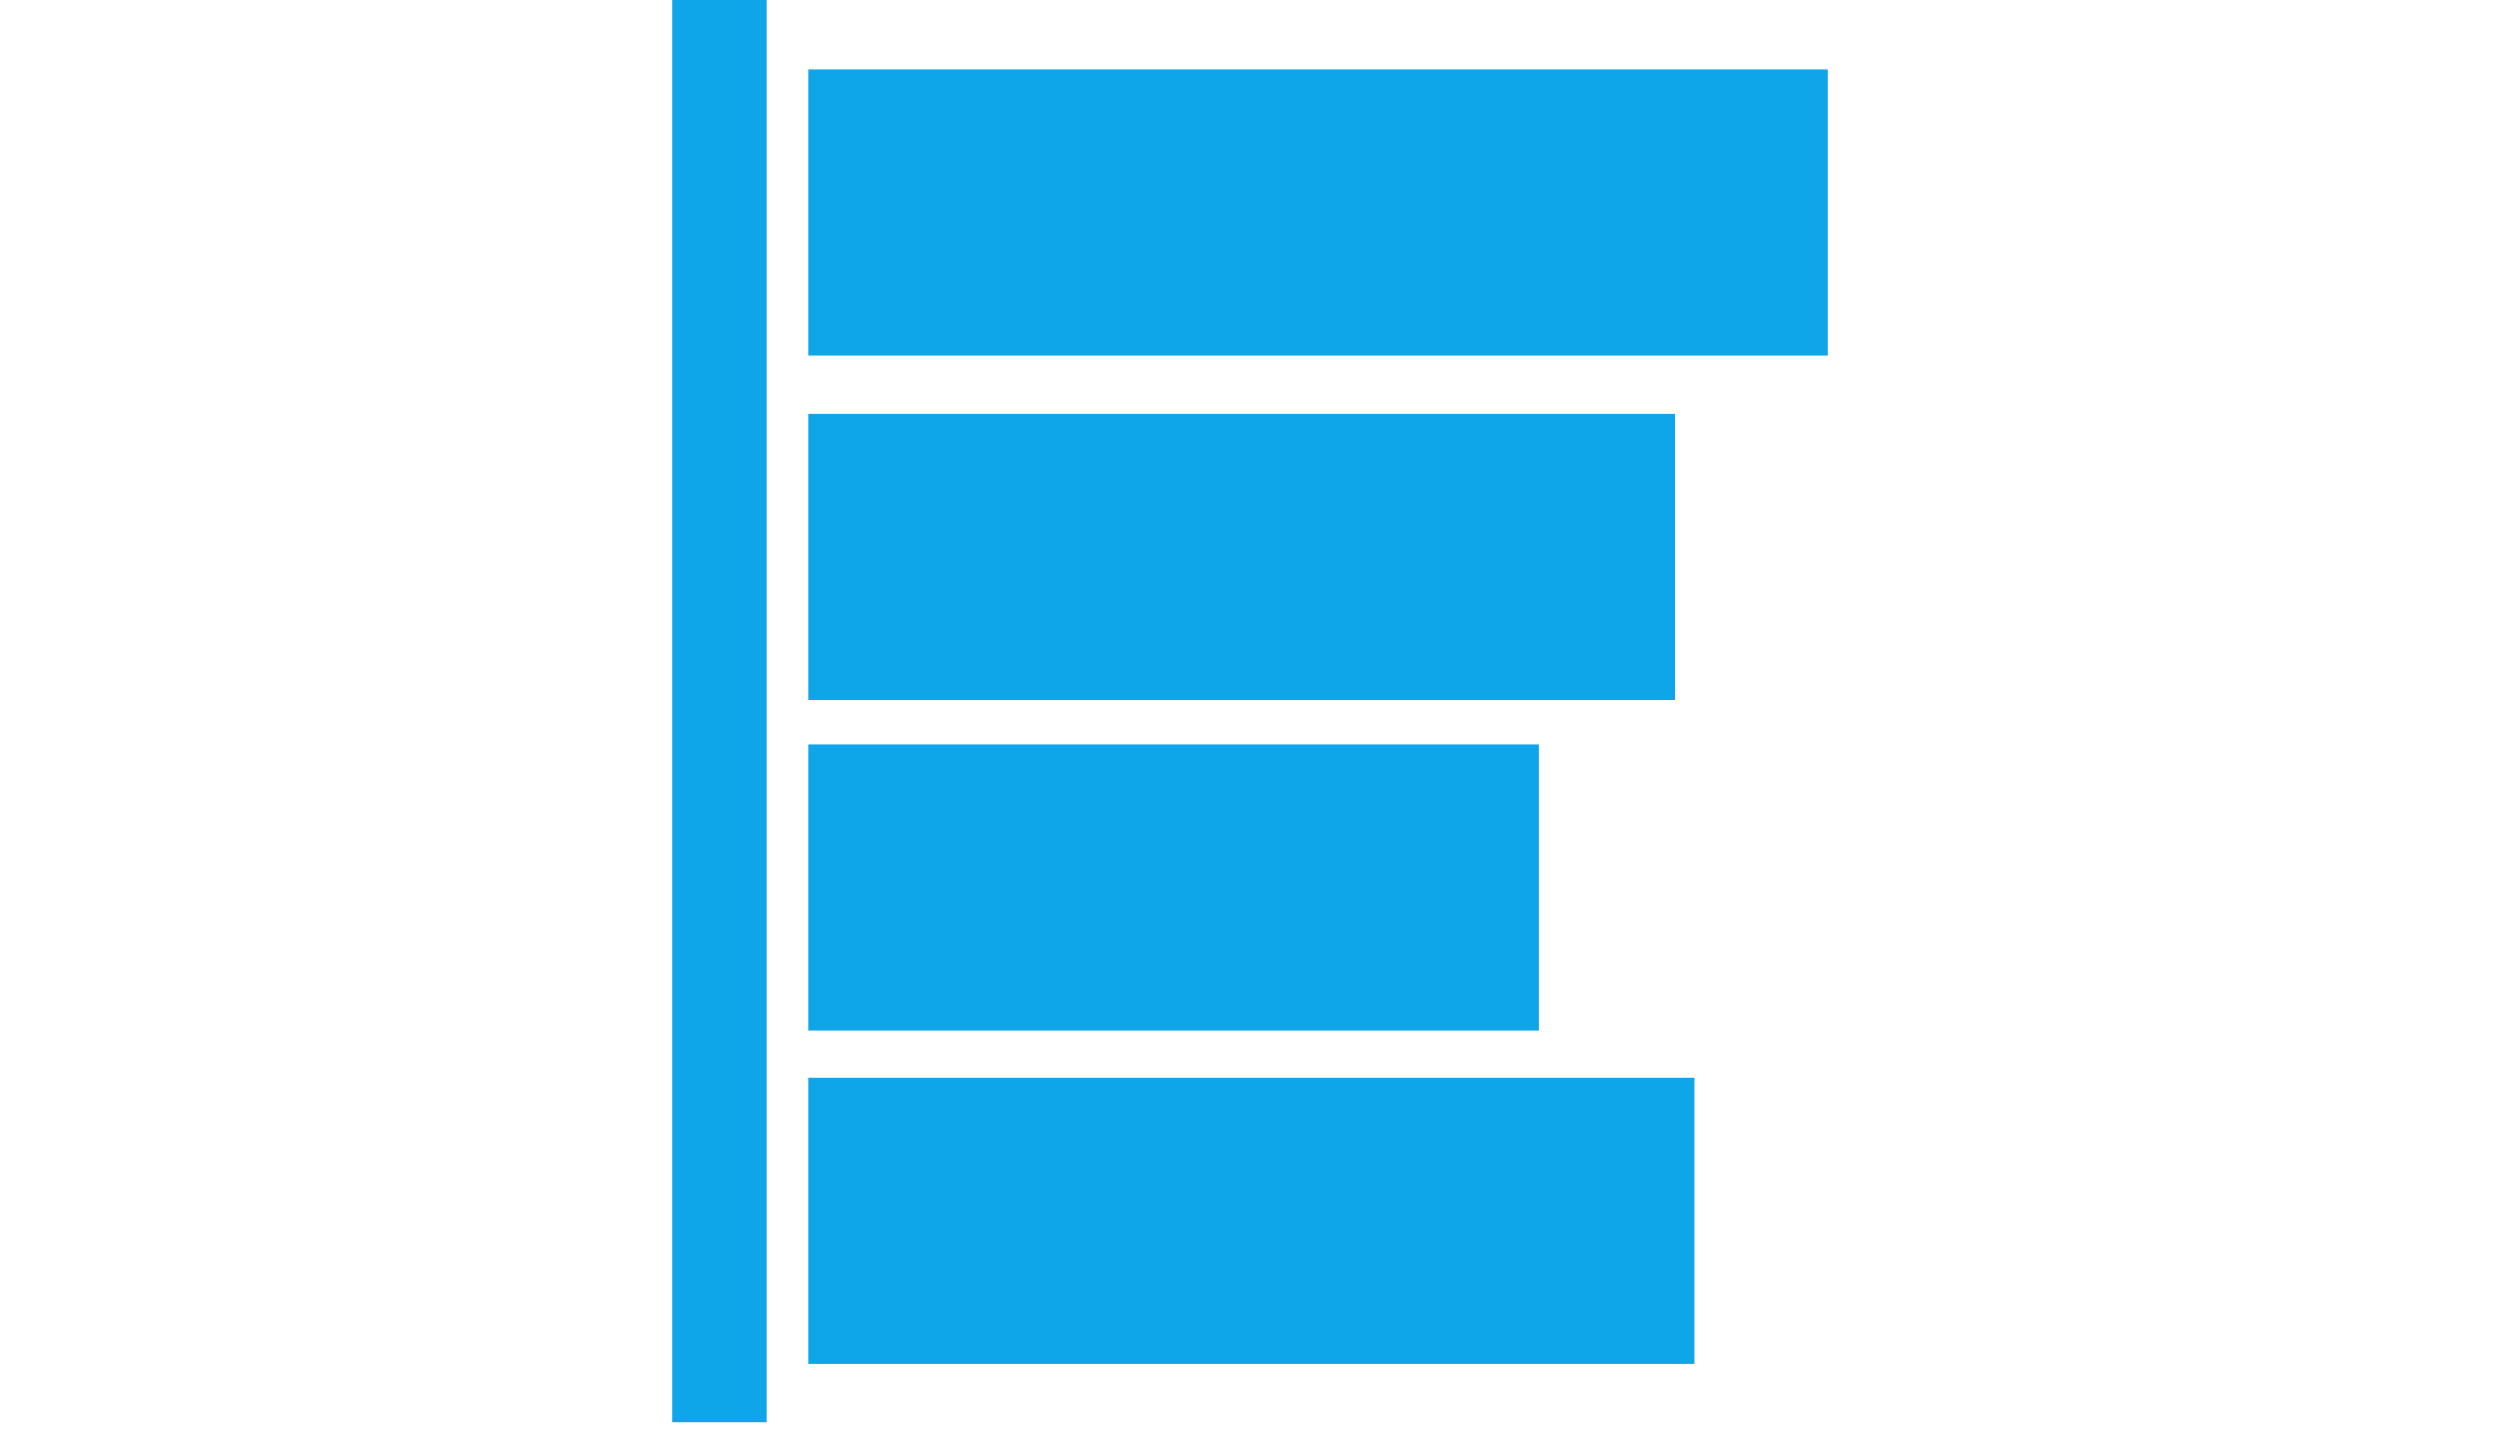 <?xml version="1.0" standalone="no"?>
<!DOCTYPE svg PUBLIC "-//W3C//DTD SVG 20010904//EN"
 "http://www.w3.org/TR/2001/REC-SVG-20010904/DTD/svg10.dtd">
<svg version="1.0" xmlns="http://www.w3.org/2000/svg"
 width="900pt" height="520pt" viewBox="0 0 900 520"
 preserveAspectRatio="xMidYMid meet">
<g transform="translate(0,520) scale(0.1,-0.1)"
fill="#0EA5E9" stroke="none">
<path d="M2420 2640 l0 -2560 170 0 170 0 0 2560 0 2560 -170 0 -170 0 0
-2560z"/>
<path d="M2910 4435 l0 -515 1835 0 1835 0 0 515 0 515 -1835 0 -1835 0 0
-515z"/>
<path d="M2910 3195 l0 -515 1560 0 1560 0 0 515 0 515 -1560 0 -1560 0 0
-515z"/>
<path d="M2910 2005 l0 -515 1315 0 1315 0 0 515 0 515 -1315 0 -1315 0 0
-515z"/>
<path d="M2910 805 l0 -515 1595 0 1595 0 0 515 0 515 -1595 0 -1595 0 0 -515z"/>
</g>
</svg>
